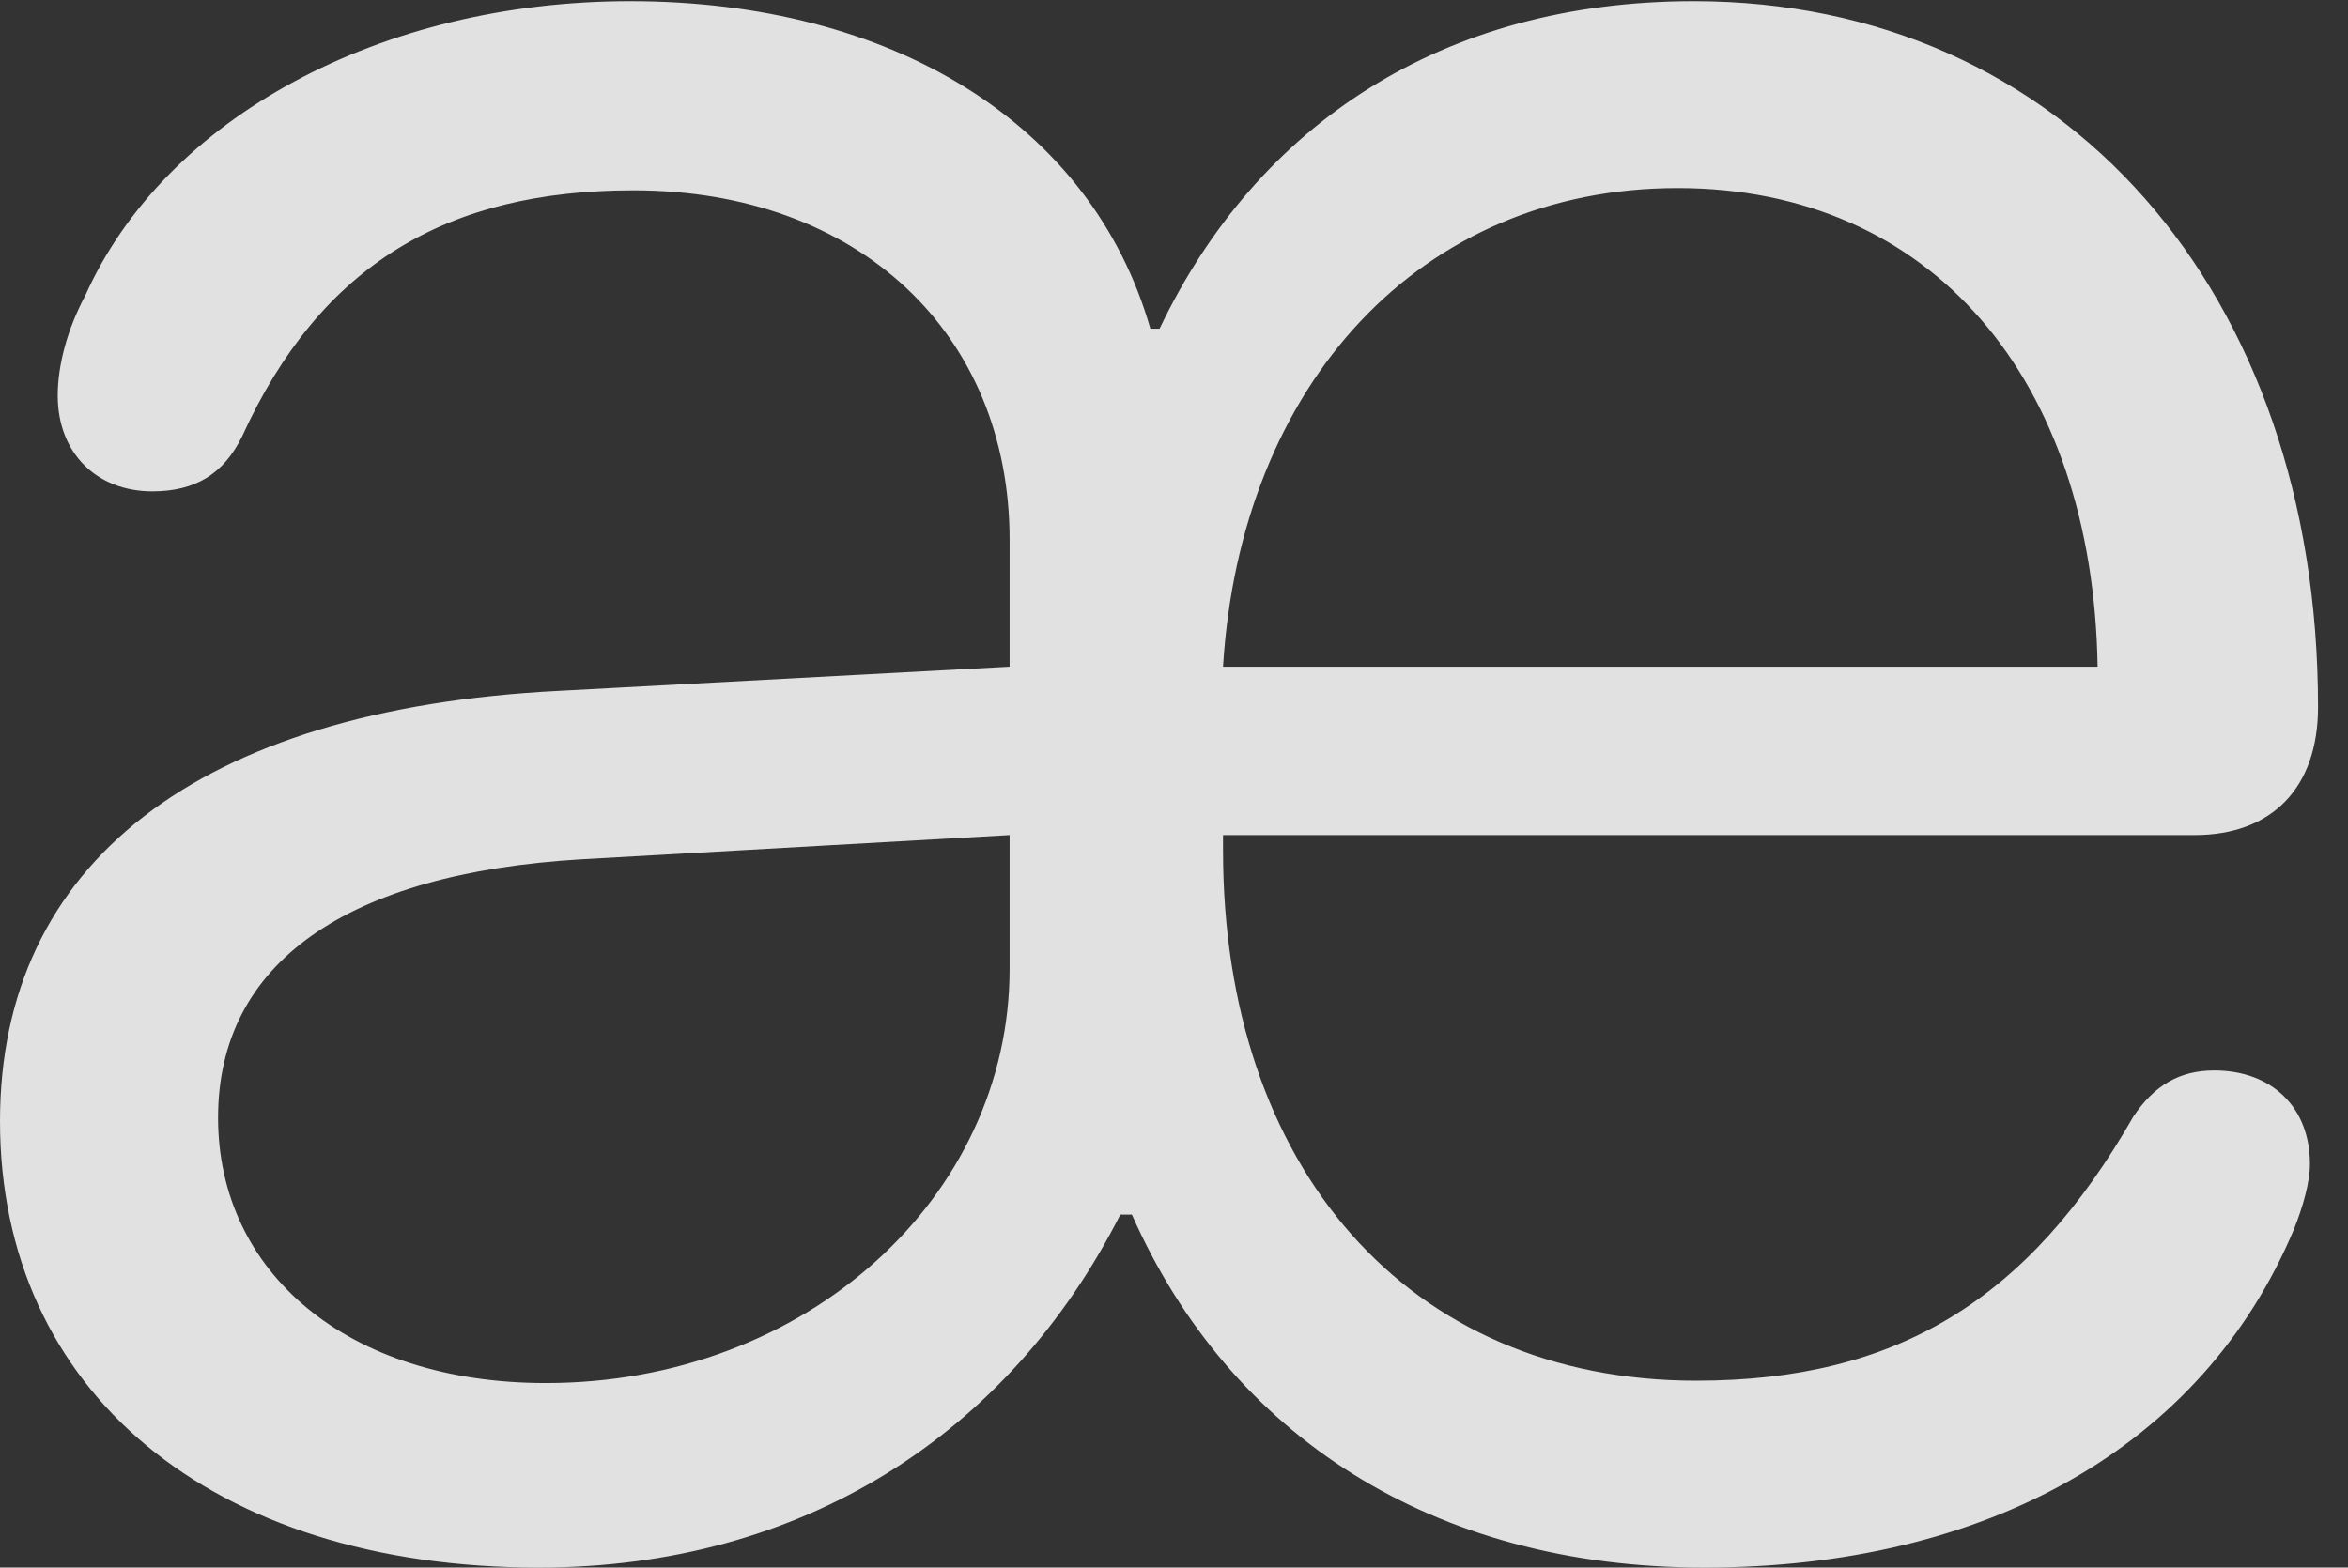 <?xml version="1.0" encoding="UTF-8"?>
<!--Generator: Apple Native CoreSVG 326-->
<!DOCTYPE svg
PUBLIC "-//W3C//DTD SVG 1.1//EN"
       "http://www.w3.org/Graphics/SVG/1.1/DTD/svg11.dtd">
<svg version="1.1" xmlns="http://www.w3.org/2000/svg" xmlns:xlink="http://www.w3.org/1999/xlink" viewBox="0 0 27.822 18.58">
 <rect x="0" y="0" width="27.822" height="18.58" fill="#333333" stroke="none"/>
 <g>
  <rect height="18.58" opacity="0" width="27.822" x="0" y="0"/>
  <path d="M6.385 18.58C9.502 18.58 11.949 17.008 13.275 14.396L13.412 14.396C14.574 17.021 16.98 18.58 20.193 18.58C23.543 18.58 26.1 17.145 27.18 14.574C27.289 14.301 27.371 14.014 27.371 13.795C27.371 13.125 26.92 12.688 26.236 12.688C25.826 12.688 25.525 12.865 25.279 13.234C24.035 15.408 22.477 16.365 20.098 16.365C16.68 16.365 14.492 13.836 14.492 10.076L14.492 9.898L26.004 9.898C26.92 9.898 27.467 9.338 27.467 8.381C27.467 3.459 24.459 0.014 20.07 0.014C17.104 0.014 14.902 1.463 13.74 3.896L13.631 3.896C12.934 1.463 10.568 0.014 7.465 0.014C4.512 0.014 1.955 1.395 1.012 3.5C0.793 3.91 0.684 4.334 0.684 4.689C0.684 5.373 1.148 5.824 1.805 5.824C2.311 5.824 2.652 5.619 2.871 5.168C3.801 3.131 5.305 2.256 7.506 2.256C10.172 2.256 11.963 3.951 11.963 6.398L11.963 7.902L6.617 8.189C2.338 8.408 0 10.24 0 13.289C0 16.488 2.502 18.58 6.385 18.58ZM6.467 16.393C4.115 16.393 2.584 15.08 2.584 13.248C2.584 11.416 4.102 10.35 6.891 10.185L11.963 9.898L11.963 11.484C11.963 14.191 9.557 16.393 6.467 16.393ZM14.492 7.902C14.697 4.553 16.83 2.229 19.879 2.229C22.887 2.229 24.801 4.498 24.855 7.902Z" fill="white" fill-opacity="0.85"/>
 </g>
</svg>
